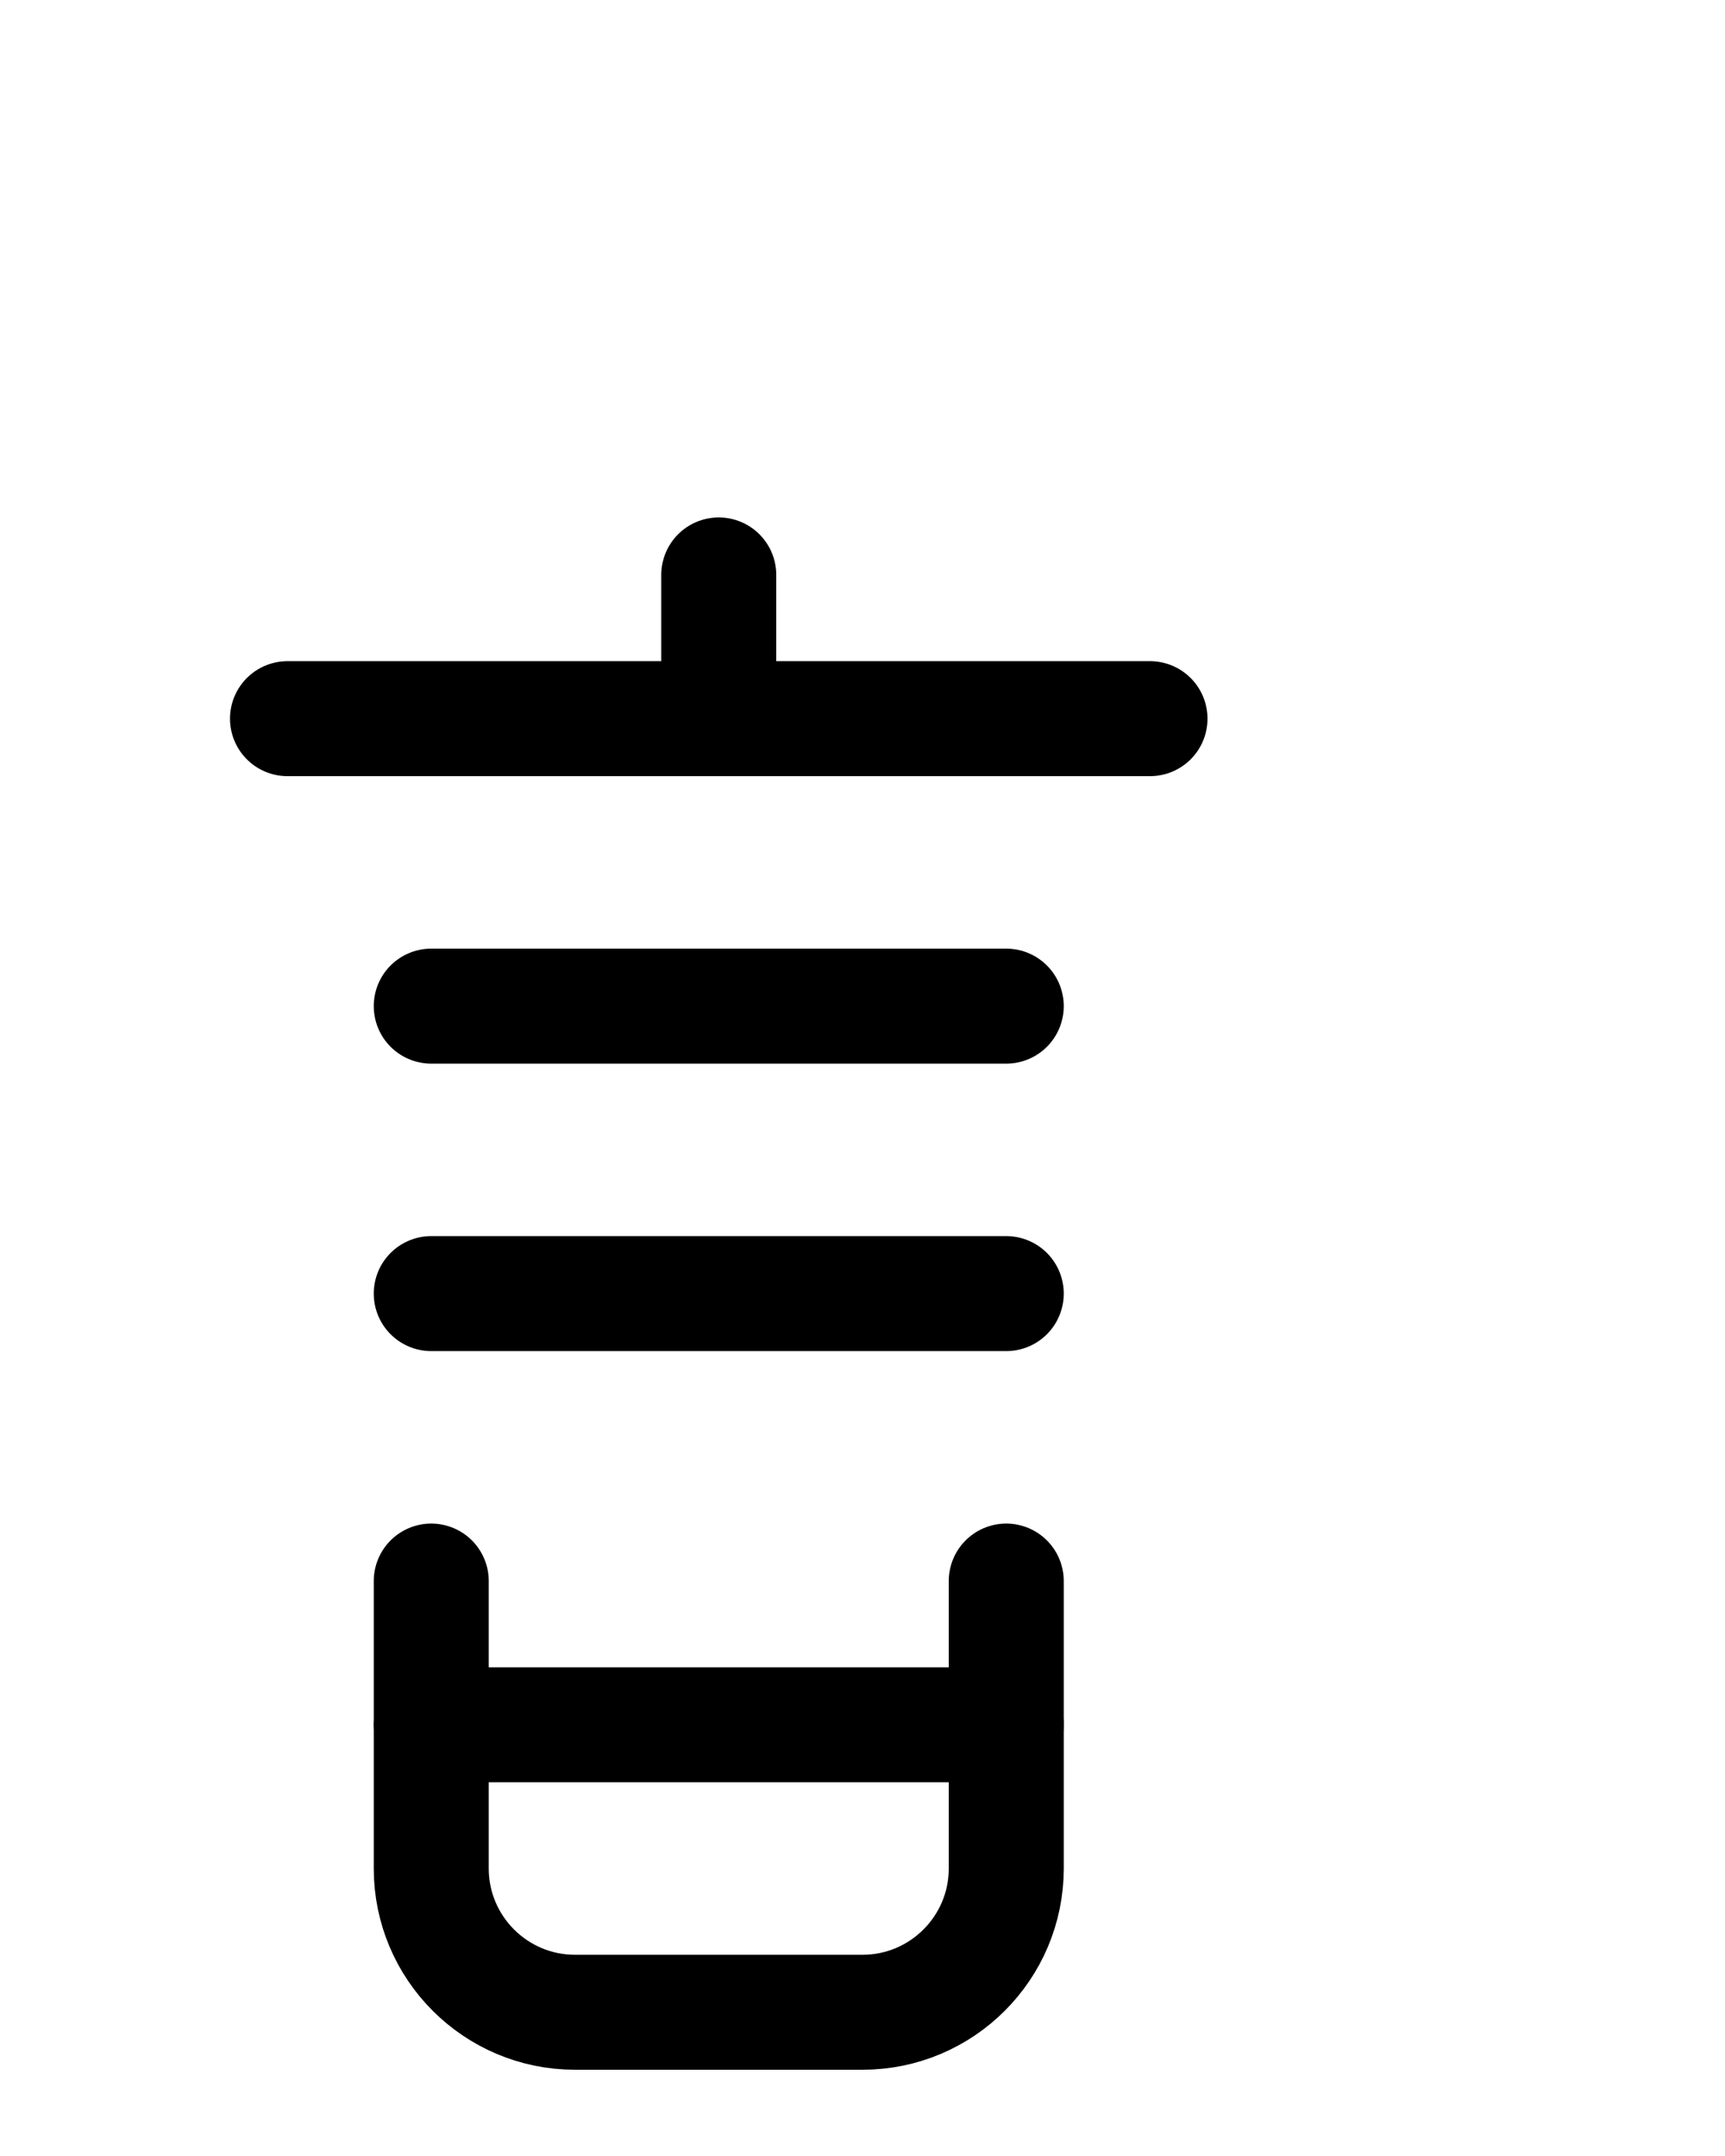 <?xml version="1.0" encoding="utf-8"?>
<!-- Generator: Adobe Illustrator 26.0.0, SVG Export Plug-In . SVG Version: 6.00 Build 0)  -->
<svg version="1.1" id="图层_1" xmlns="http://www.w3.org/2000/svg" xmlns:xlink="http://www.w3.org/1999/xlink" x="0px" y="0px"
	 viewBox="0 0 720 900" style="enable-background:new 0 0 720 900;" xml:space="preserve">
<style type="text/css">
	.st0{fill:none;stroke:#000000;stroke-width:48;stroke-linecap:round;stroke-linejoin:round;stroke-miterlimit:10;}
</style>
<line class="st0" x1="120" y1="300" x2="480" y2="300"/>
<path class="st0" d="M180,660v120c0,33.1,26.9,60,60,60h120c33.1,0,60-26.9,60-60V660"/>
<line class="st0" x1="180" y1="720" x2="420" y2="720"/>
<line class="st0" x1="300" y1="240" x2="300" y2="300"/>
<line class="st0" x1="180" y1="420" x2="420" y2="420"/>
<line class="st0" x1="180" y1="540" x2="420" y2="540"/>
</svg>

